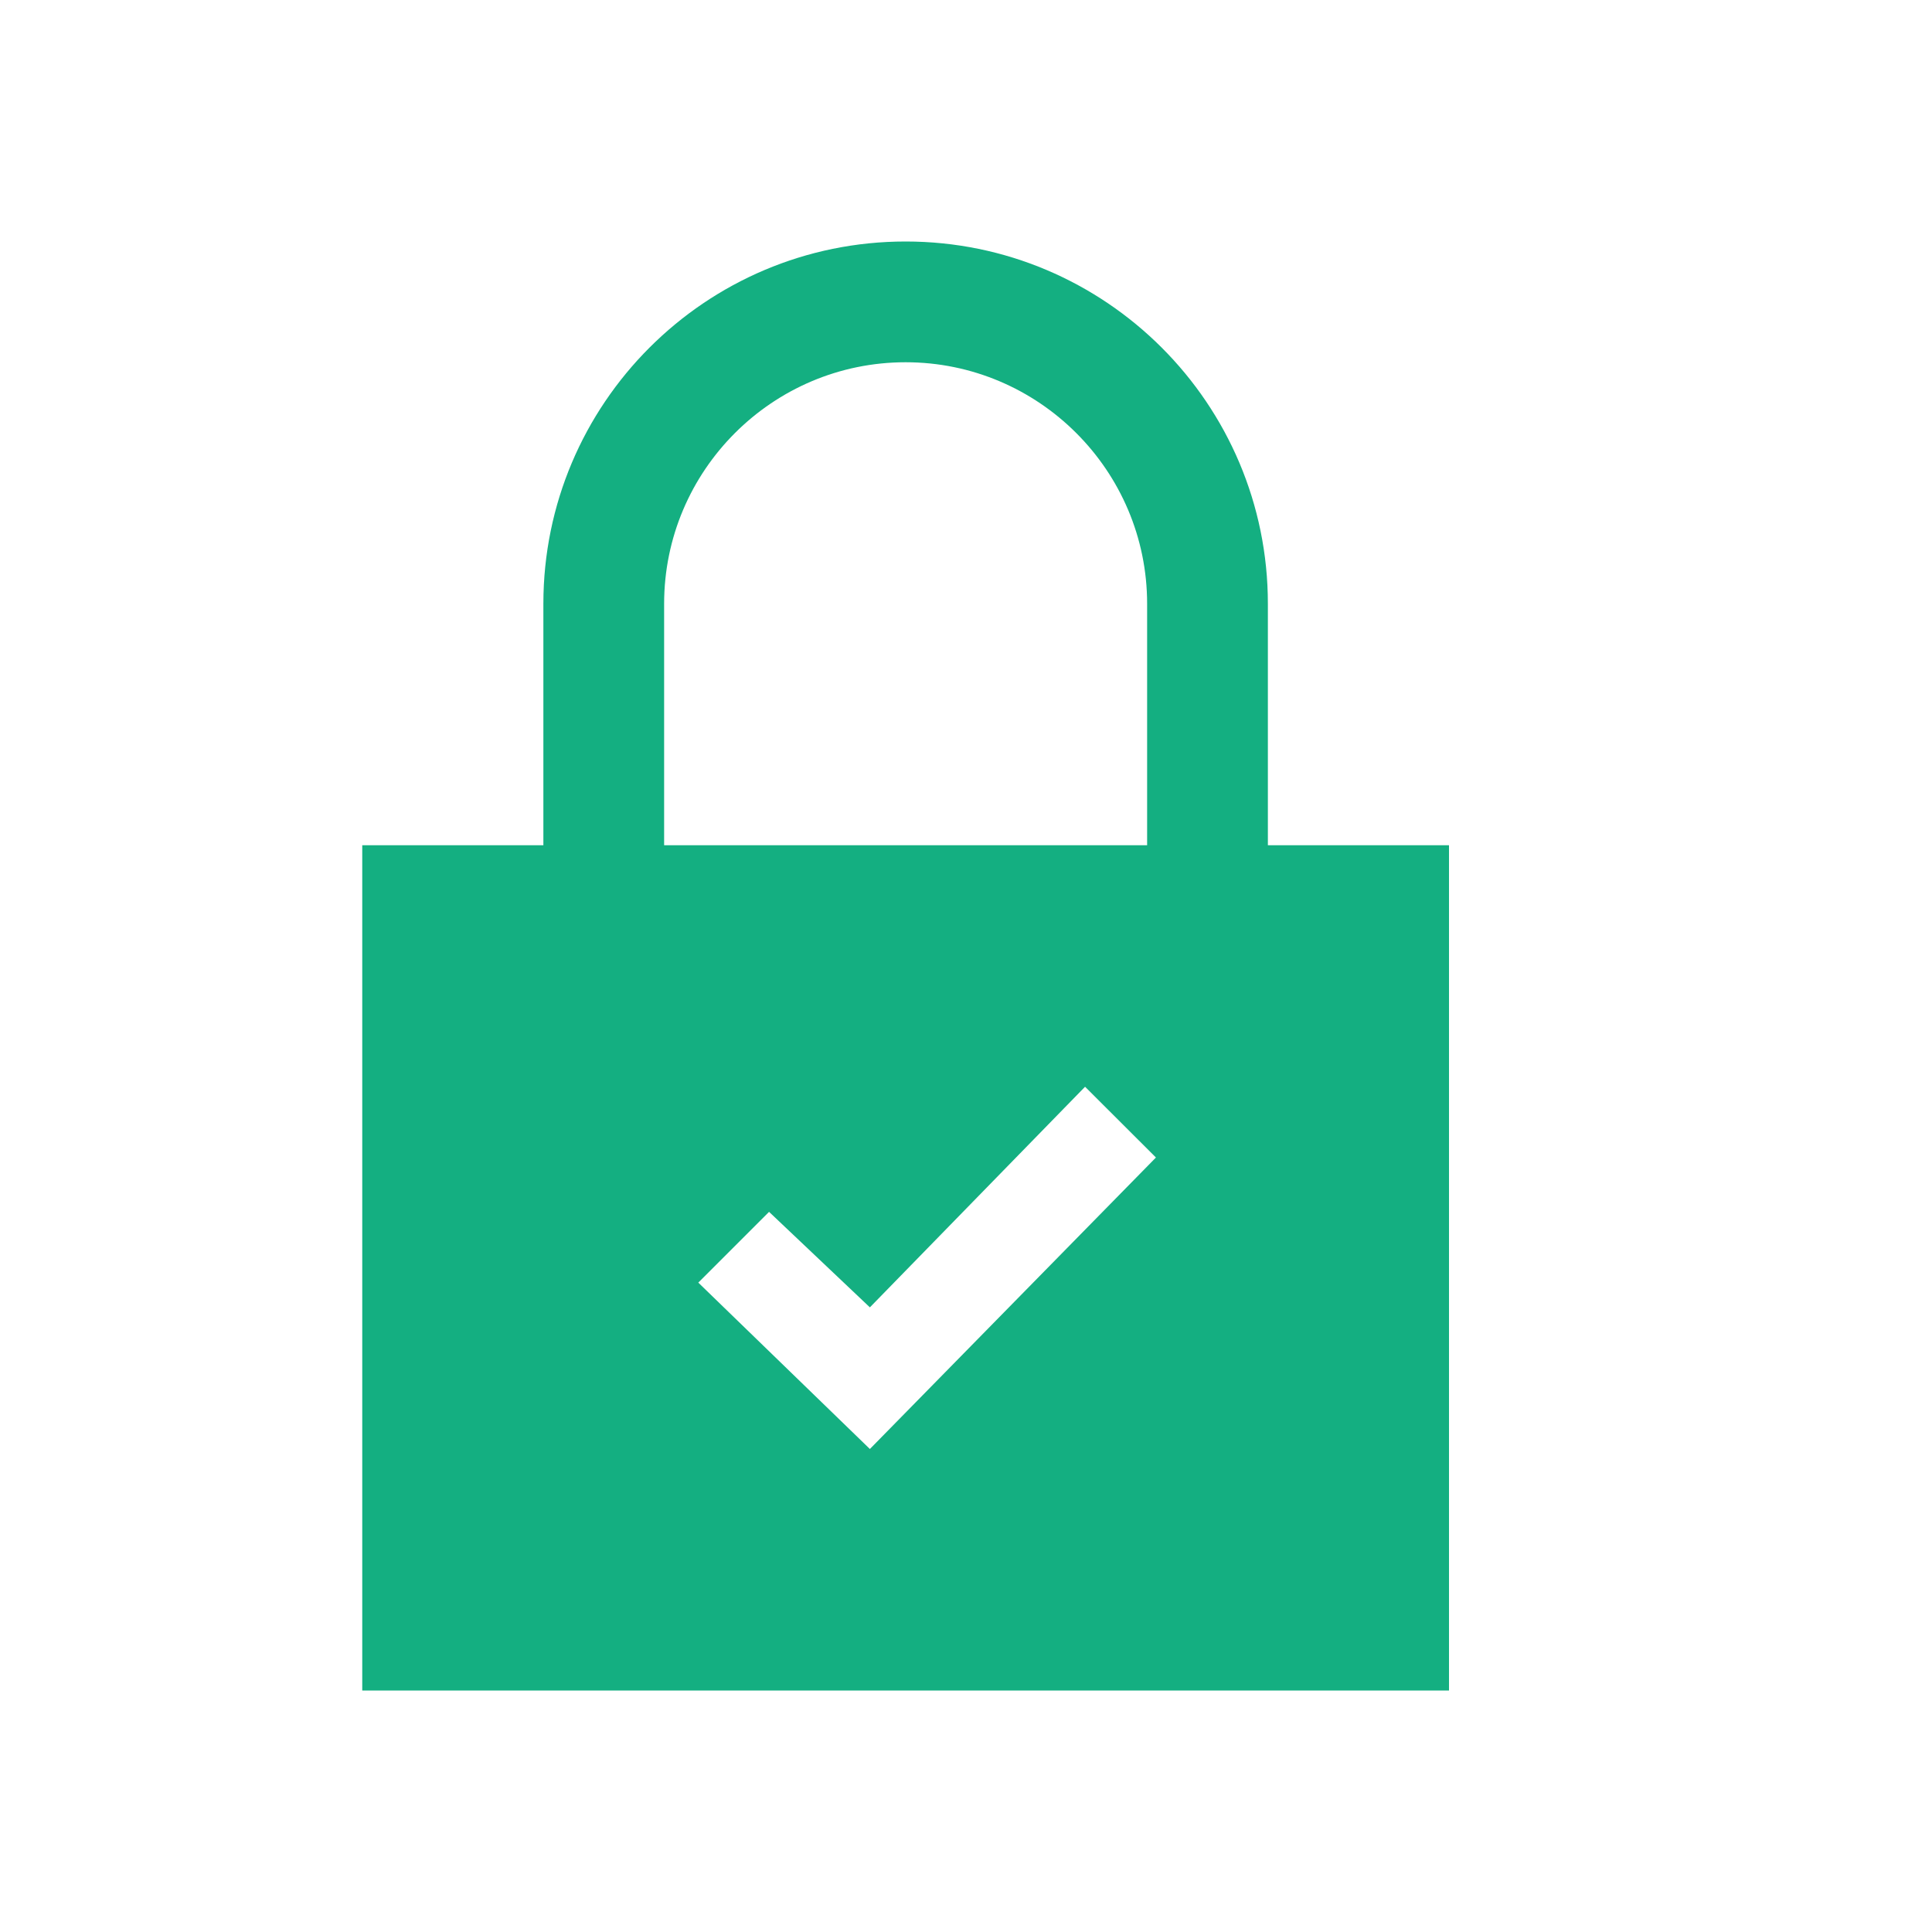 <?xml version="1.0" encoding="UTF-8"?>
<svg width="16px" height="16px" viewBox="0 0 16 16" version="1.1" xmlns="http://www.w3.org/2000/svg" xmlns:xlink="http://www.w3.org/1999/xlink">
    <!-- Generator: Sketch 63.1 (92452) - https://sketch.com -->
    <desc>Created with Sketch.</desc>
    <g id="页面-1" stroke="none" strokeWidth="1" fill="none" fillRule="evenodd">
        <g id="Home" transform="translate(-1370, -208)">
            <g id="编组-22" transform="translate(0, -30)">
                <g id="编组-9" transform="translate(1170, 151)">
                    <g id="编组-11" transform="translate(40, 80)">
                        <g id="编组-14" transform="translate(32, 7)">
                            <g id="编组-60" transform="translate(128, 0)">
                                <rect id="矩形" x="0" y="0" width="16" height="16"></rect>
                                <path d="M10.5,7 L10.5,5 C10.5,3.344 9.156,2 7.5,2 C5.843,2 4.5,3.344 4.5,5 L4.5,7 L3,7 L3,14 L12,14 L12,7 L10.5,7 Z M5.5,5 C5.5,3.897 6.397,3 7.5,3 C8.602,3 9.5,3.897 9.5,5 L9.5,7 L5.5,7 L5.5,5 Z M5.783,10.622 L6.369,10.036 L7.204,10.827 L8.986,9 L9.573,9.586 L7.204,12 L5.783,10.622 Z" id="形状" fill="#14AF81" fillRule="nonzero"></path>
                            </g>
                        </g>
                    </g>
                </g>
            </g>
        </g>
    </g>
</svg>